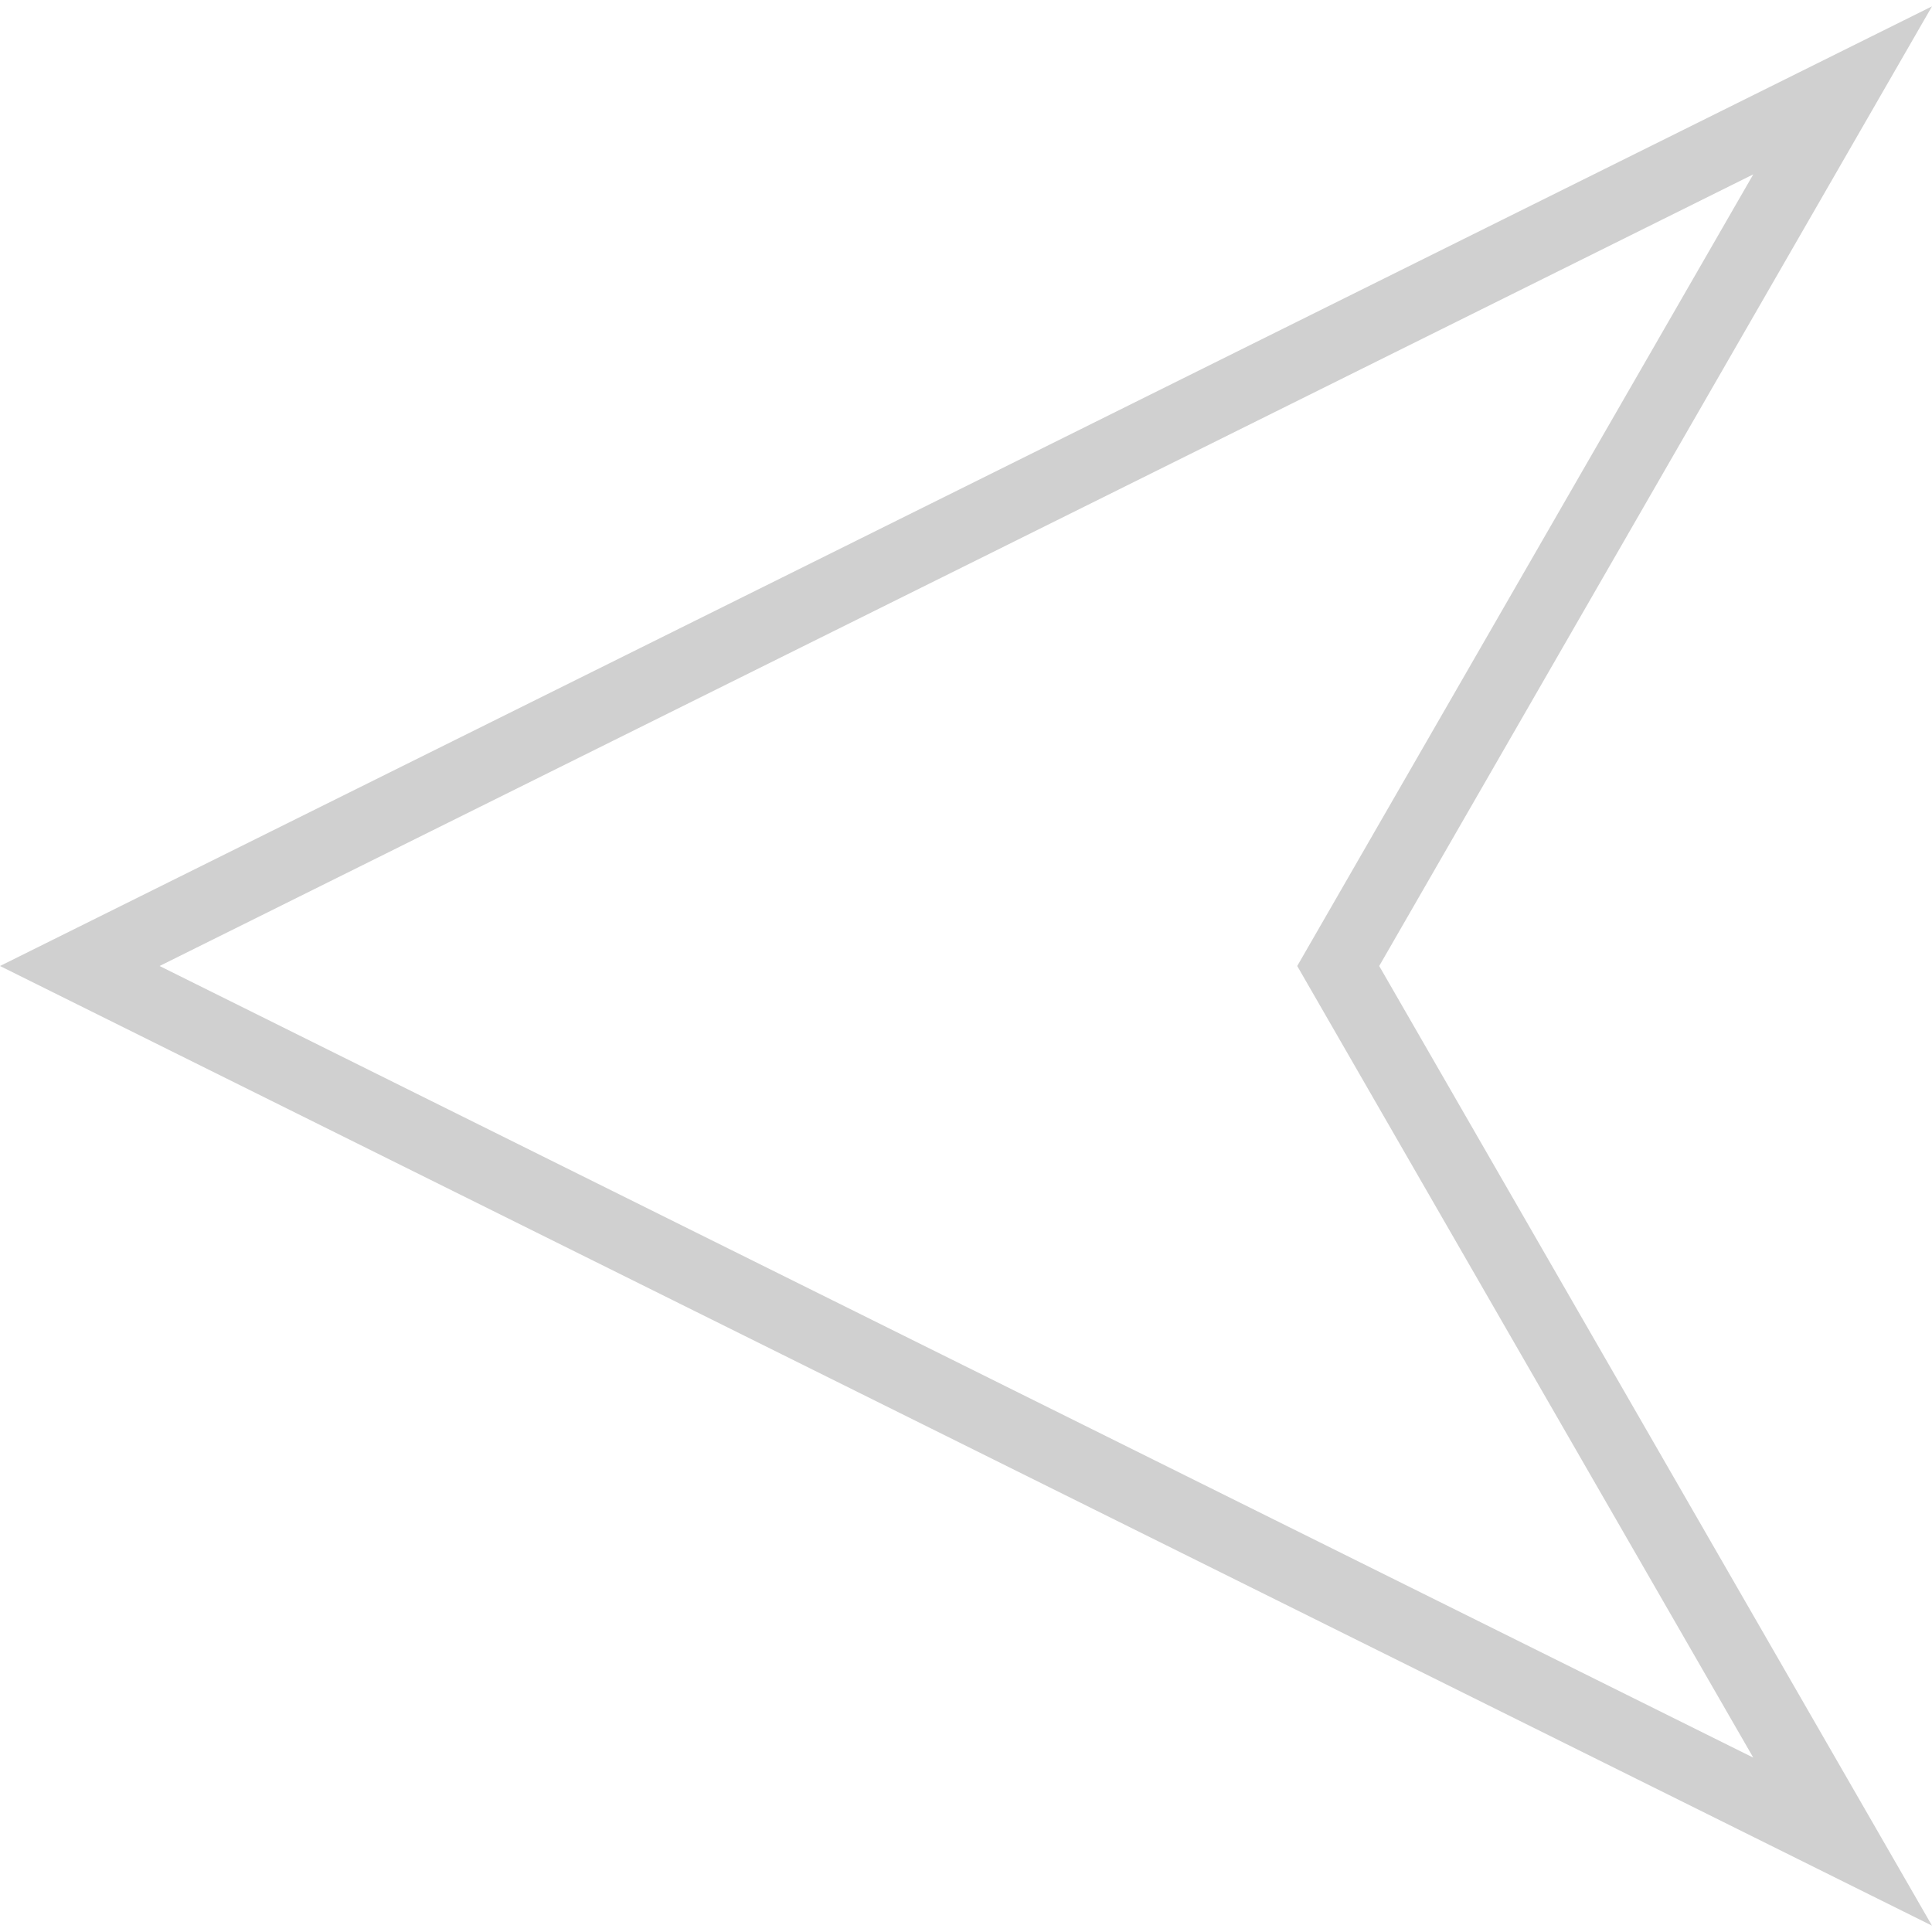 <?xml version="1.0" encoding="iso-8859-1"?>
<!-- Uploaded to: SVG Repo, www.svgrepo.com, Generator: SVG Repo Mixer Tools -->
<svg xmlns="http://www.w3.org/2000/svg" xmlns:xlink="http://www.w3.org/1999/xlink" height="800px" width="800px" version="1.1" id="Capa_1" viewBox="0 0 162.412 162.412" xml:space="preserve" fill="#d0d0d0">
<g>
	<g>
		<path style="fill: #d0d0d0;" d="M162.412,161.878L0,81.206L162.412,0.534l-46.47,80.672L162.412,161.878z M13.414,81.206    l133.974,66.548l-38.337-66.548l38.337-66.549L13.414,81.206z"/>
	</g>
</g>
</svg>
